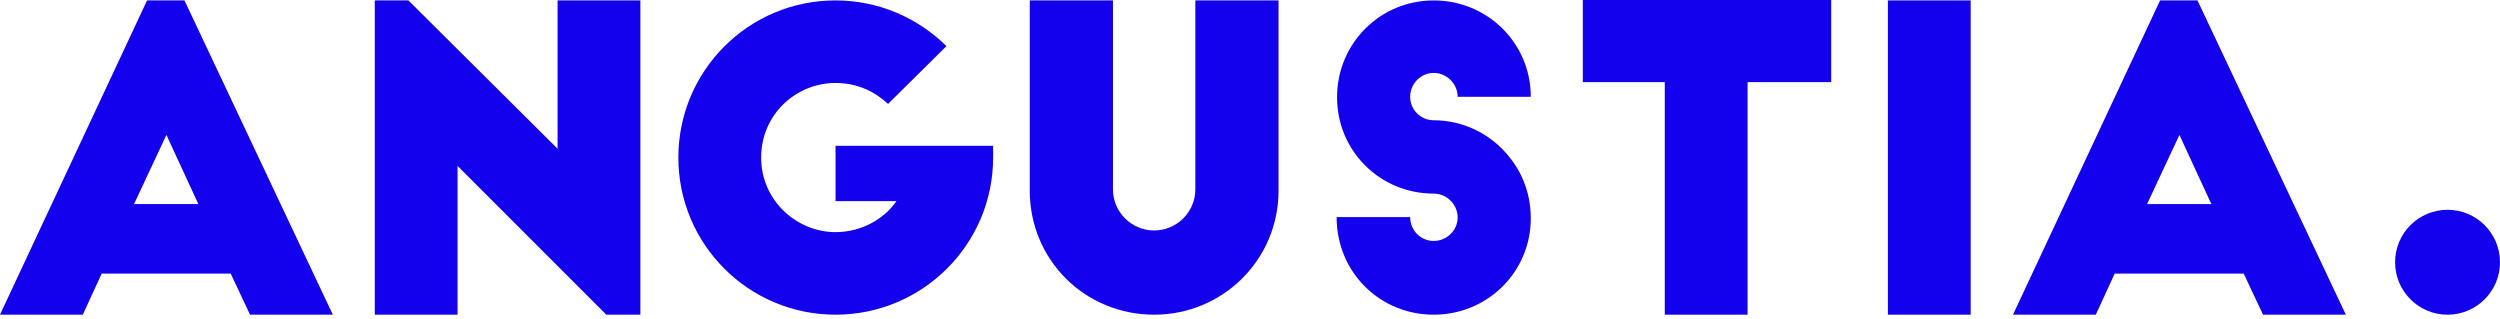 <svg fill="none" height="39" viewBox="0 0 306 39" width="306" xmlns="http://www.w3.org/2000/svg"><g fill="#1300ed"><path d="m10.133 38.517 2.315-5.026h15.791l2.366 5.026h10.133l-18.158-38.466h-4.578l-18.003 38.466zm10.236-22.003 3.909 8.463h-7.87z"/><path d="m78.381 38.517v-38.466h-10.133v18.156l-18.261-18.156h-4.115v38.466h10.133v-18.207l18.209 18.207z"/><path d="m102.269 17.848v6.77h7.459c-1.595 2.308-4.424 3.795-7.459 3.795-4.732 0-9.104-3.847-9.104-9.129s4.269-9.129 9.104-9.129c2.624 0 4.784 1.026 6.43 2.564l7.15-7.078c-3.498-3.436-8.282-5.59-13.58-5.59-10.647 0-19.238 8.616-19.238 19.233 0 10.617 8.59 19.233 19.238 19.233 10.648 0 19.29-8.616 19.29-19.233v-1.436z"/><path d="m136.227.051h-10.184v23.285c0 8.463 6.738 15.181 15.225 15.181 8.385 0 15.226-6.719 15.226-15.181v-23.285h-10.185v23.131c0 2.77-2.263 5.026-5.041 5.026-2.777 0-5.041-2.257-5.041-5.026z"/><path d="m187.368 11.848c0-6.565-5.298-11.796-11.882-11.796s-11.831 5.283-11.831 11.848c0 6.565 5.247 11.796 11.831 11.796 1.594 0 2.932 1.333 2.932 2.923s-1.338 2.872-2.932 2.872c-1.595 0-2.881-1.282-2.881-2.923h-9.002c0 6.77 5.299 11.95 11.883 11.95s11.882-5.231 11.882-11.796c0-2.821-.926-5.385-2.572-7.437-2.161-2.77-5.555-4.565-9.31-4.565-1.595 0-2.881-1.282-2.881-2.872s1.286-2.923 2.881-2.923c1.594 0 2.932 1.334 2.932 2.923z"/><path d="m193.738 10.053h10.031v28.465h10.133v-28.465h10.236v-10.053h-30.4z"/><path d="m231.079 38.517h10.133v-38.466h-10.133z"/><path d="m256.525 38.517 2.314-5.026h15.792l2.366 5.026h10.133l-18.157-38.466h-4.578l-18.004 38.466zm10.236-22.003 3.909 8.463h-7.87z"/><circle cx="299.58" cy="32.098" r="6.42"/></g></svg>